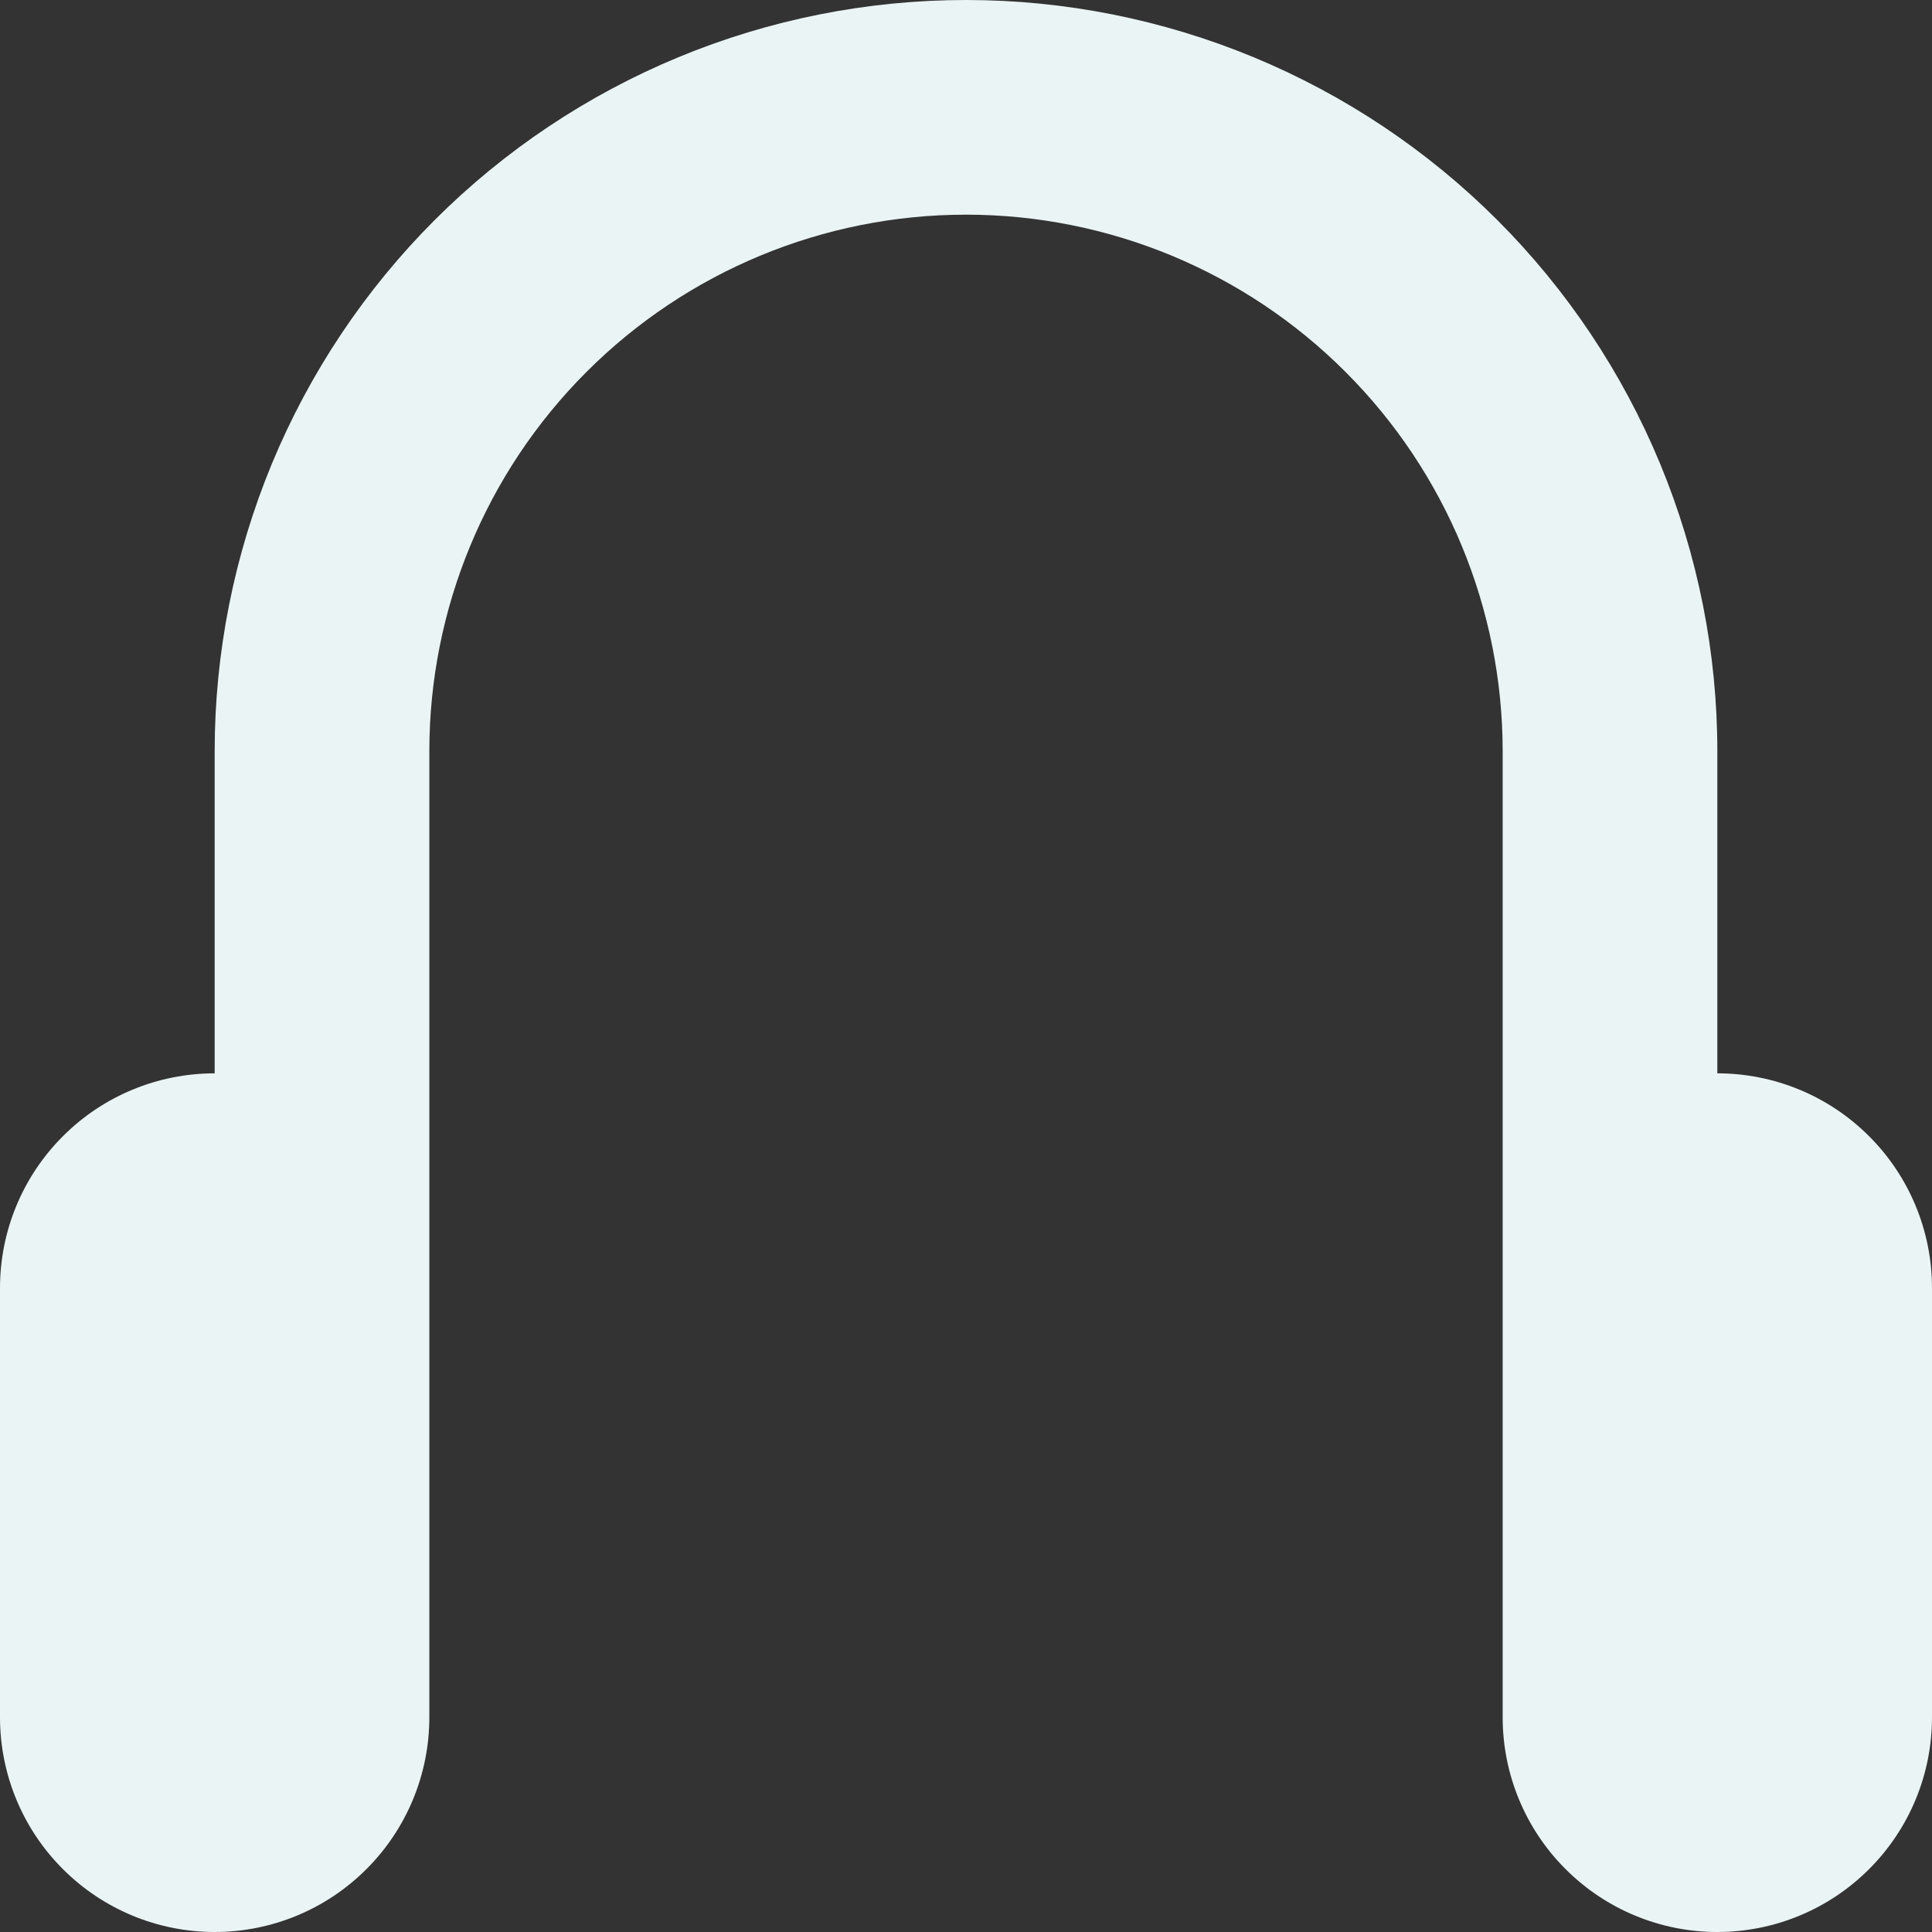 <svg width="27" height="27" viewBox="0 0 27 27" fill="none" xmlns="http://www.w3.org/2000/svg">
<rect x="0" y="0" width="27" height="27" fill="#333333" stroke="none"/>
<path fill-rule="evenodd" clip-rule="evenodd" d="M24 15C24.796 15 25.559 15.316 26.121 15.879C26.684 16.441 27 17.204 27 18V24C27 24.796 26.684 25.559 26.121 26.121C25.559 26.684 24.796 27 24 27C23.204 27 22.441 26.684 21.879 26.121C21.316 25.559 21 24.796 21 24V10.5C21 8.511 20.21 6.603 18.803 5.197C17.397 3.79 15.489 3 13.5 3C11.511 3 9.603 3.79 8.197 5.197C6.79 6.603 6 8.511 6 10.5V24C6 24.796 5.684 25.559 5.121 26.121C4.559 26.684 3.796 27 3 27C2.204 27 1.441 26.684 0.879 26.121C0.316 25.559 0 24.796 0 24V18C0 17.204 0.316 16.441 0.879 15.879C1.441 15.316 2.204 15 3 15V10.5C3 9.121 3.272 7.756 3.799 6.482C4.327 5.208 5.1 4.05 6.075 3.075C7.05 2.1 8.208 1.327 9.482 0.799C10.756 0.272 12.121 0 13.5 0C14.879 0 16.244 0.272 17.518 0.799C18.792 1.327 19.95 2.1 20.925 3.075C21.9 4.05 22.673 5.208 23.201 6.482C23.728 7.756 24 9.121 24 10.5V15Z" fill="#EAF4F4"/>
</svg>
